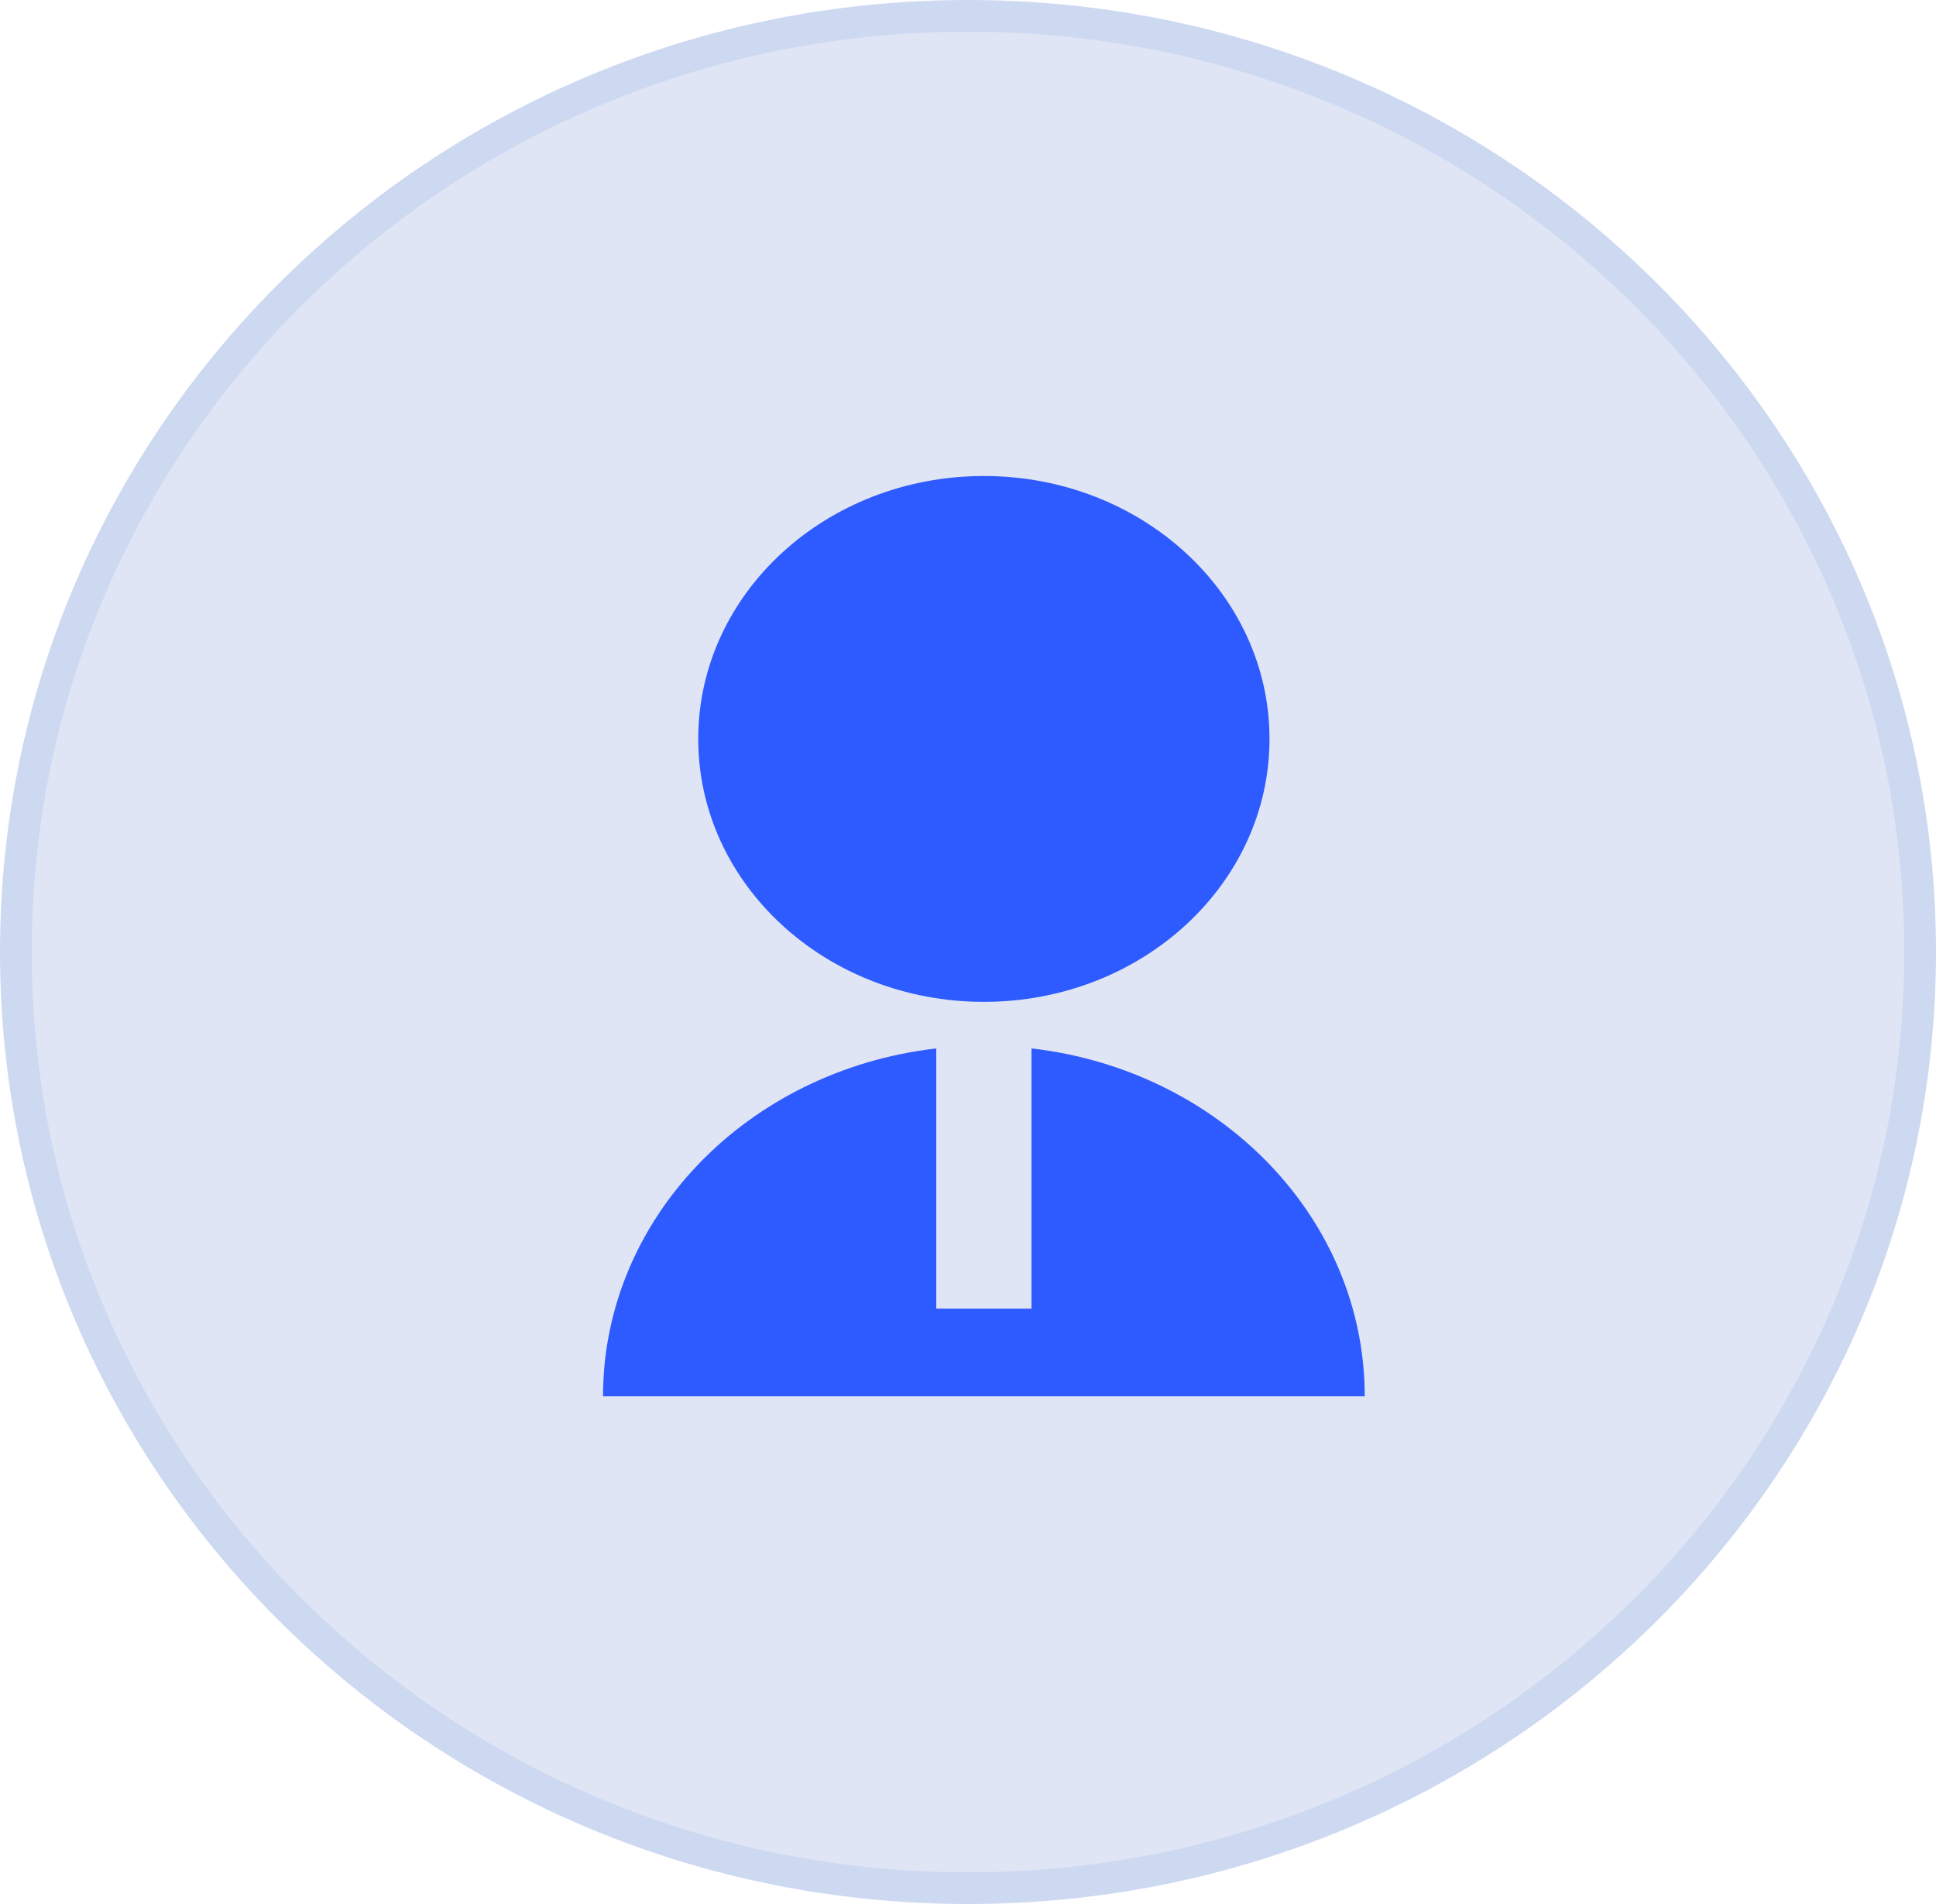 <svg xmlns="http://www.w3.org/2000/svg" width="61" height="60" viewBox="0 0 61 60">
  <g id="Group_34812" data-name="Group 34812" transform="translate(-382 -384)">
    <g id="Group_34399" data-name="Group 34399" transform="translate(8 157)">
      <g id="Path_70611" data-name="Path 70611" transform="translate(374 227)" fill="#e0e5f5">
        <path d="M 30.5 59.5 C 26.449 59.5 22.519 58.72 18.82 57.181 C 15.248 55.695 12.039 53.567 9.284 50.857 C 6.529 48.147 4.367 44.992 2.856 41.48 C 1.293 37.844 0.5 33.982 0.5 30 C 0.5 26.018 1.293 22.156 2.856 18.52 C 4.367 15.008 6.529 11.853 9.284 9.143 C 12.039 6.433 15.248 4.305 18.82 2.819 C 22.519 1.28 26.449 0.5 30.5 0.5 C 34.551 0.5 38.481 1.28 42.18 2.819 C 45.752 4.305 48.961 6.433 51.716 9.143 C 54.471 11.853 56.633 15.008 58.144 18.52 C 59.707 22.156 60.5 26.018 60.5 30 C 60.5 33.982 59.707 37.844 58.144 41.48 C 56.633 44.992 54.471 48.147 51.716 50.857 C 48.961 53.567 45.752 55.695 42.18 57.181 C 38.481 58.72 34.551 59.5 30.5 59.5 Z" stroke="none"/>
        <path d="M 30.5 1 C 26.515 1 22.65 1.767 19.012 3.281 C 15.499 4.742 12.344 6.835 9.634 9.5 C 6.926 12.164 4.8 15.265 3.316 18.718 C 1.779 22.291 1 26.087 1 30 C 1 33.913 1.779 37.709 3.316 41.282 C 4.8 44.735 6.926 47.836 9.634 50.5 C 12.344 53.165 15.499 55.258 19.012 56.719 C 22.65 58.233 26.515 59 30.5 59 C 34.485 59 38.35 58.233 41.988 56.719 C 45.501 55.258 48.656 53.165 51.366 50.5 C 54.074 47.836 56.2 44.735 57.684 41.282 C 59.221 37.709 60 33.913 60 30 C 60 26.087 59.221 22.291 57.684 18.718 C 56.2 15.265 54.074 12.164 51.366 9.5 C 48.656 6.835 45.501 4.742 41.988 3.281 C 38.35 1.767 34.485 1 30.5 1 M 30.5 0 C 47.345 0 61 13.431 61 30 C 61 46.569 47.345 60 30.5 60 C 13.655 60 0 46.569 0 30 C 0 13.431 13.655 0 30.5 0 Z" stroke="none" fill="#cdd9f1"/>
      </g>
    </g>
    <g id="Group_34448" data-name="Group 34448" transform="translate(397 398)">
      <path id="Path_70643" data-name="Path 70643" d="M0,0H32V32H0Z" fill="none"/>
      <path id="Path_70644" data-name="Path 70644" d="M14.5,19.038v8.2h3v-8.2C23.419,19.717,28,24.366,28,30H4c0-5.567,4.5-10.265,10.5-10.962ZM16,17.571c-4.973,0-9-3.708-9-8.286S11.027,1,16,1s9,3.708,9,8.286S20.972,17.571,16,17.571Z" fill="#2e5bff"/>
    </g>
  </g>
</svg>
